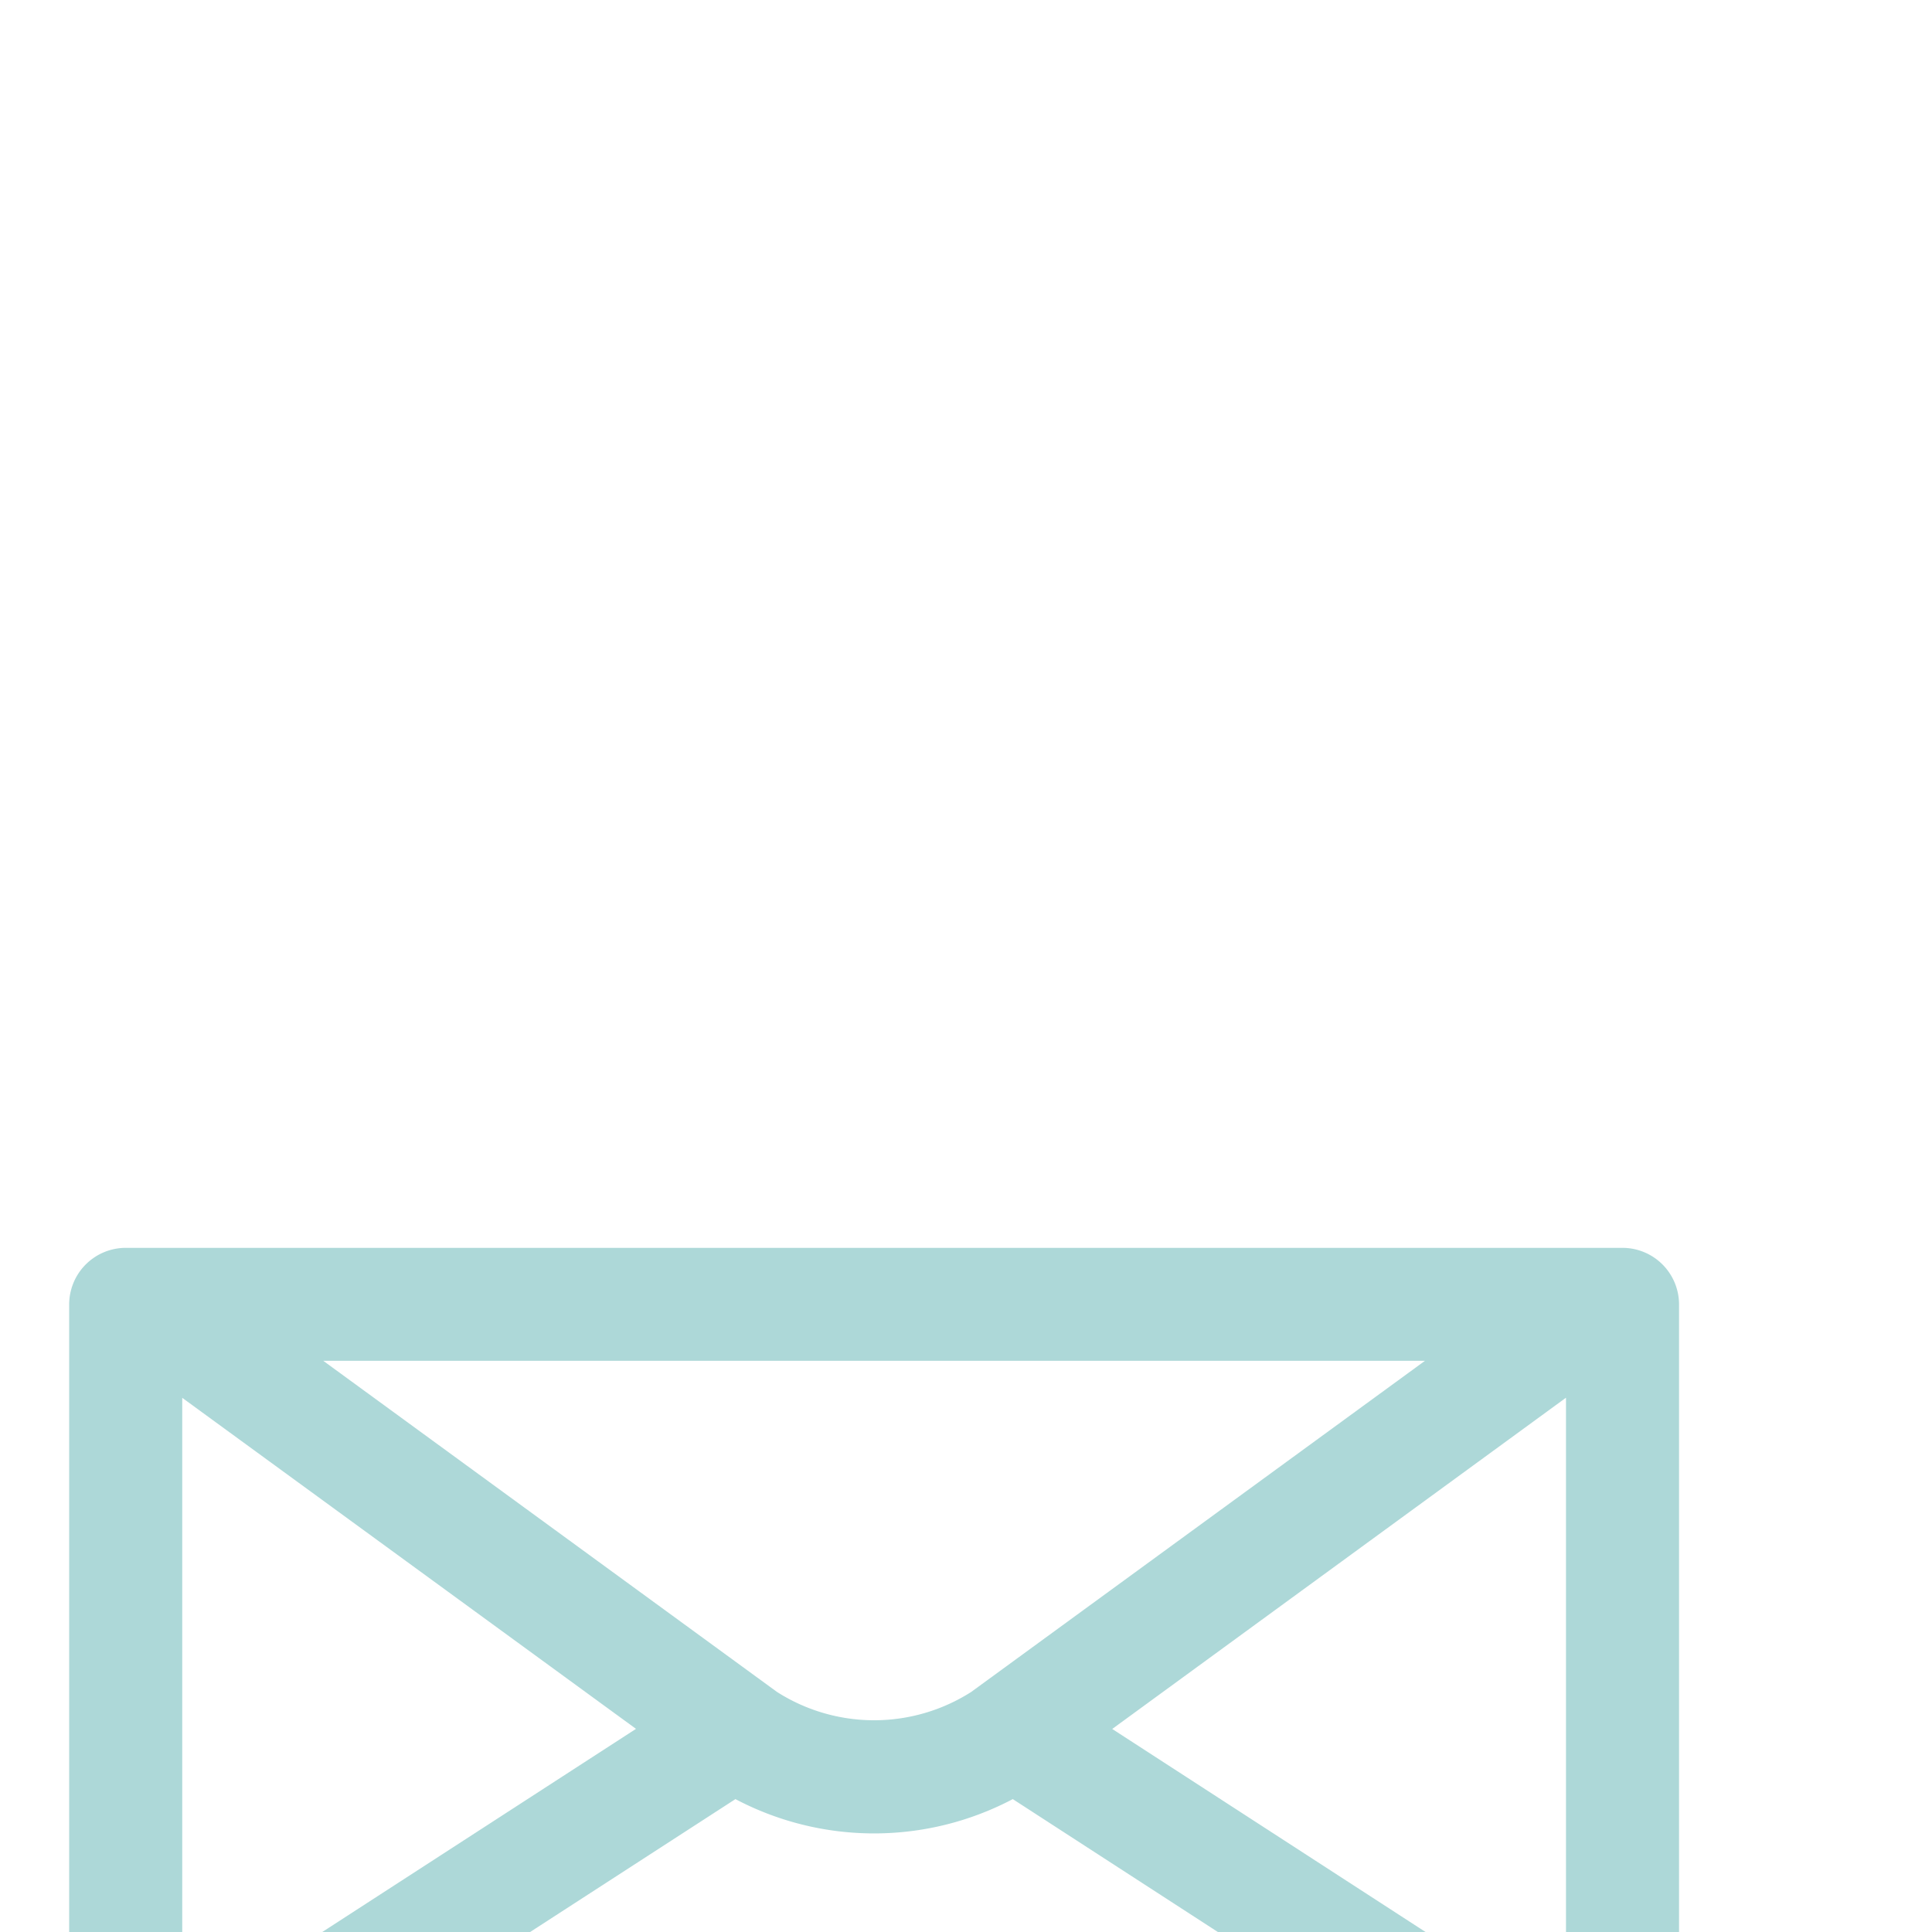 <?xml version="1.0" encoding="UTF-8" standalone="no"?>
<!-- Uploaded to: SVG Repo, www.svgrepo.com, Generator: SVG Repo Mixer Tools -->

<svg
   width="25px"
   height="25px"
   viewBox="0 0 32 32"
   version="1.1"
   id="svg165"
   sodipodi:docname="email.svg"
   inkscape:version="1.2.2 (b0a8486, 2022-12-01)"
   xml:space="preserve"
   xmlns:inkscape="http://www.inkscape.org/namespaces/inkscape"
   xmlns:sodipodi="http://sodipodi.sourceforge.net/DTD/sodipodi-0.dtd"
   xmlns="http://www.w3.org/2000/svg"
   xmlns:svg="http://www.w3.org/2000/svg"><sodipodi:namedview
     id="namedview167"
     pagecolor="#ffffff"
     bordercolor="#000000"
     borderopacity="0.25"
     inkscape:showpageshadow="2"
     inkscape:pageopacity="0.0"
     inkscape:pagecheckerboard="0"
     inkscape:deskcolor="#d1d1d1"
     showgrid="false"
     inkscape:zoom="0.3853732"
     inkscape:cx="146.61113"
     inkscape:cy="927.6722"
     inkscape:window-width="1387"
     inkscape:window-height="1027"
     inkscape:window-x="196"
     inkscape:window-y="25"
     inkscape:window-maximized="0"
     inkscape:current-layer="svg165" /><defs
     id="defs134"><style
       id="style132">.cls-1{fill:#04009a;}.cls-2{fill:#77acf1;}</style></defs><g
     style="fill:#add8d8;fill-opacity:1"
     id="g4579"
     transform="matrix(1.684,0,0,1.684,0.164,10.113)"><path
       d="m 16.417,6.823 v 7.809 a 0.557,0.557 0 0 1 -0.556,0.555 H 1.139 A 0.557,0.557 0 0 1 0.583,14.632 V 6.823 A 0.557,0.557 0 0 1 1.139,6.268 h 14.722 a 0.557,0.557 0 0 1 0.556,0.555 z M 1.695,7.743 v 6.146 l 4.463,-2.89 z M 13.918,7.379 H 3.082 l 4.463,3.257 a 1.777,1.777 0 0 0 1.91,0 z M 3.45,14.076 H 13.546 L 9.864,11.69 a 2.926,2.926 0 0 1 -2.728,0 z M 15.305,13.892 V 7.742 L 10.842,11 Z"
       id="path4570"
       style="fill:#add8d8;fill-opacity:1" /></g></svg>
